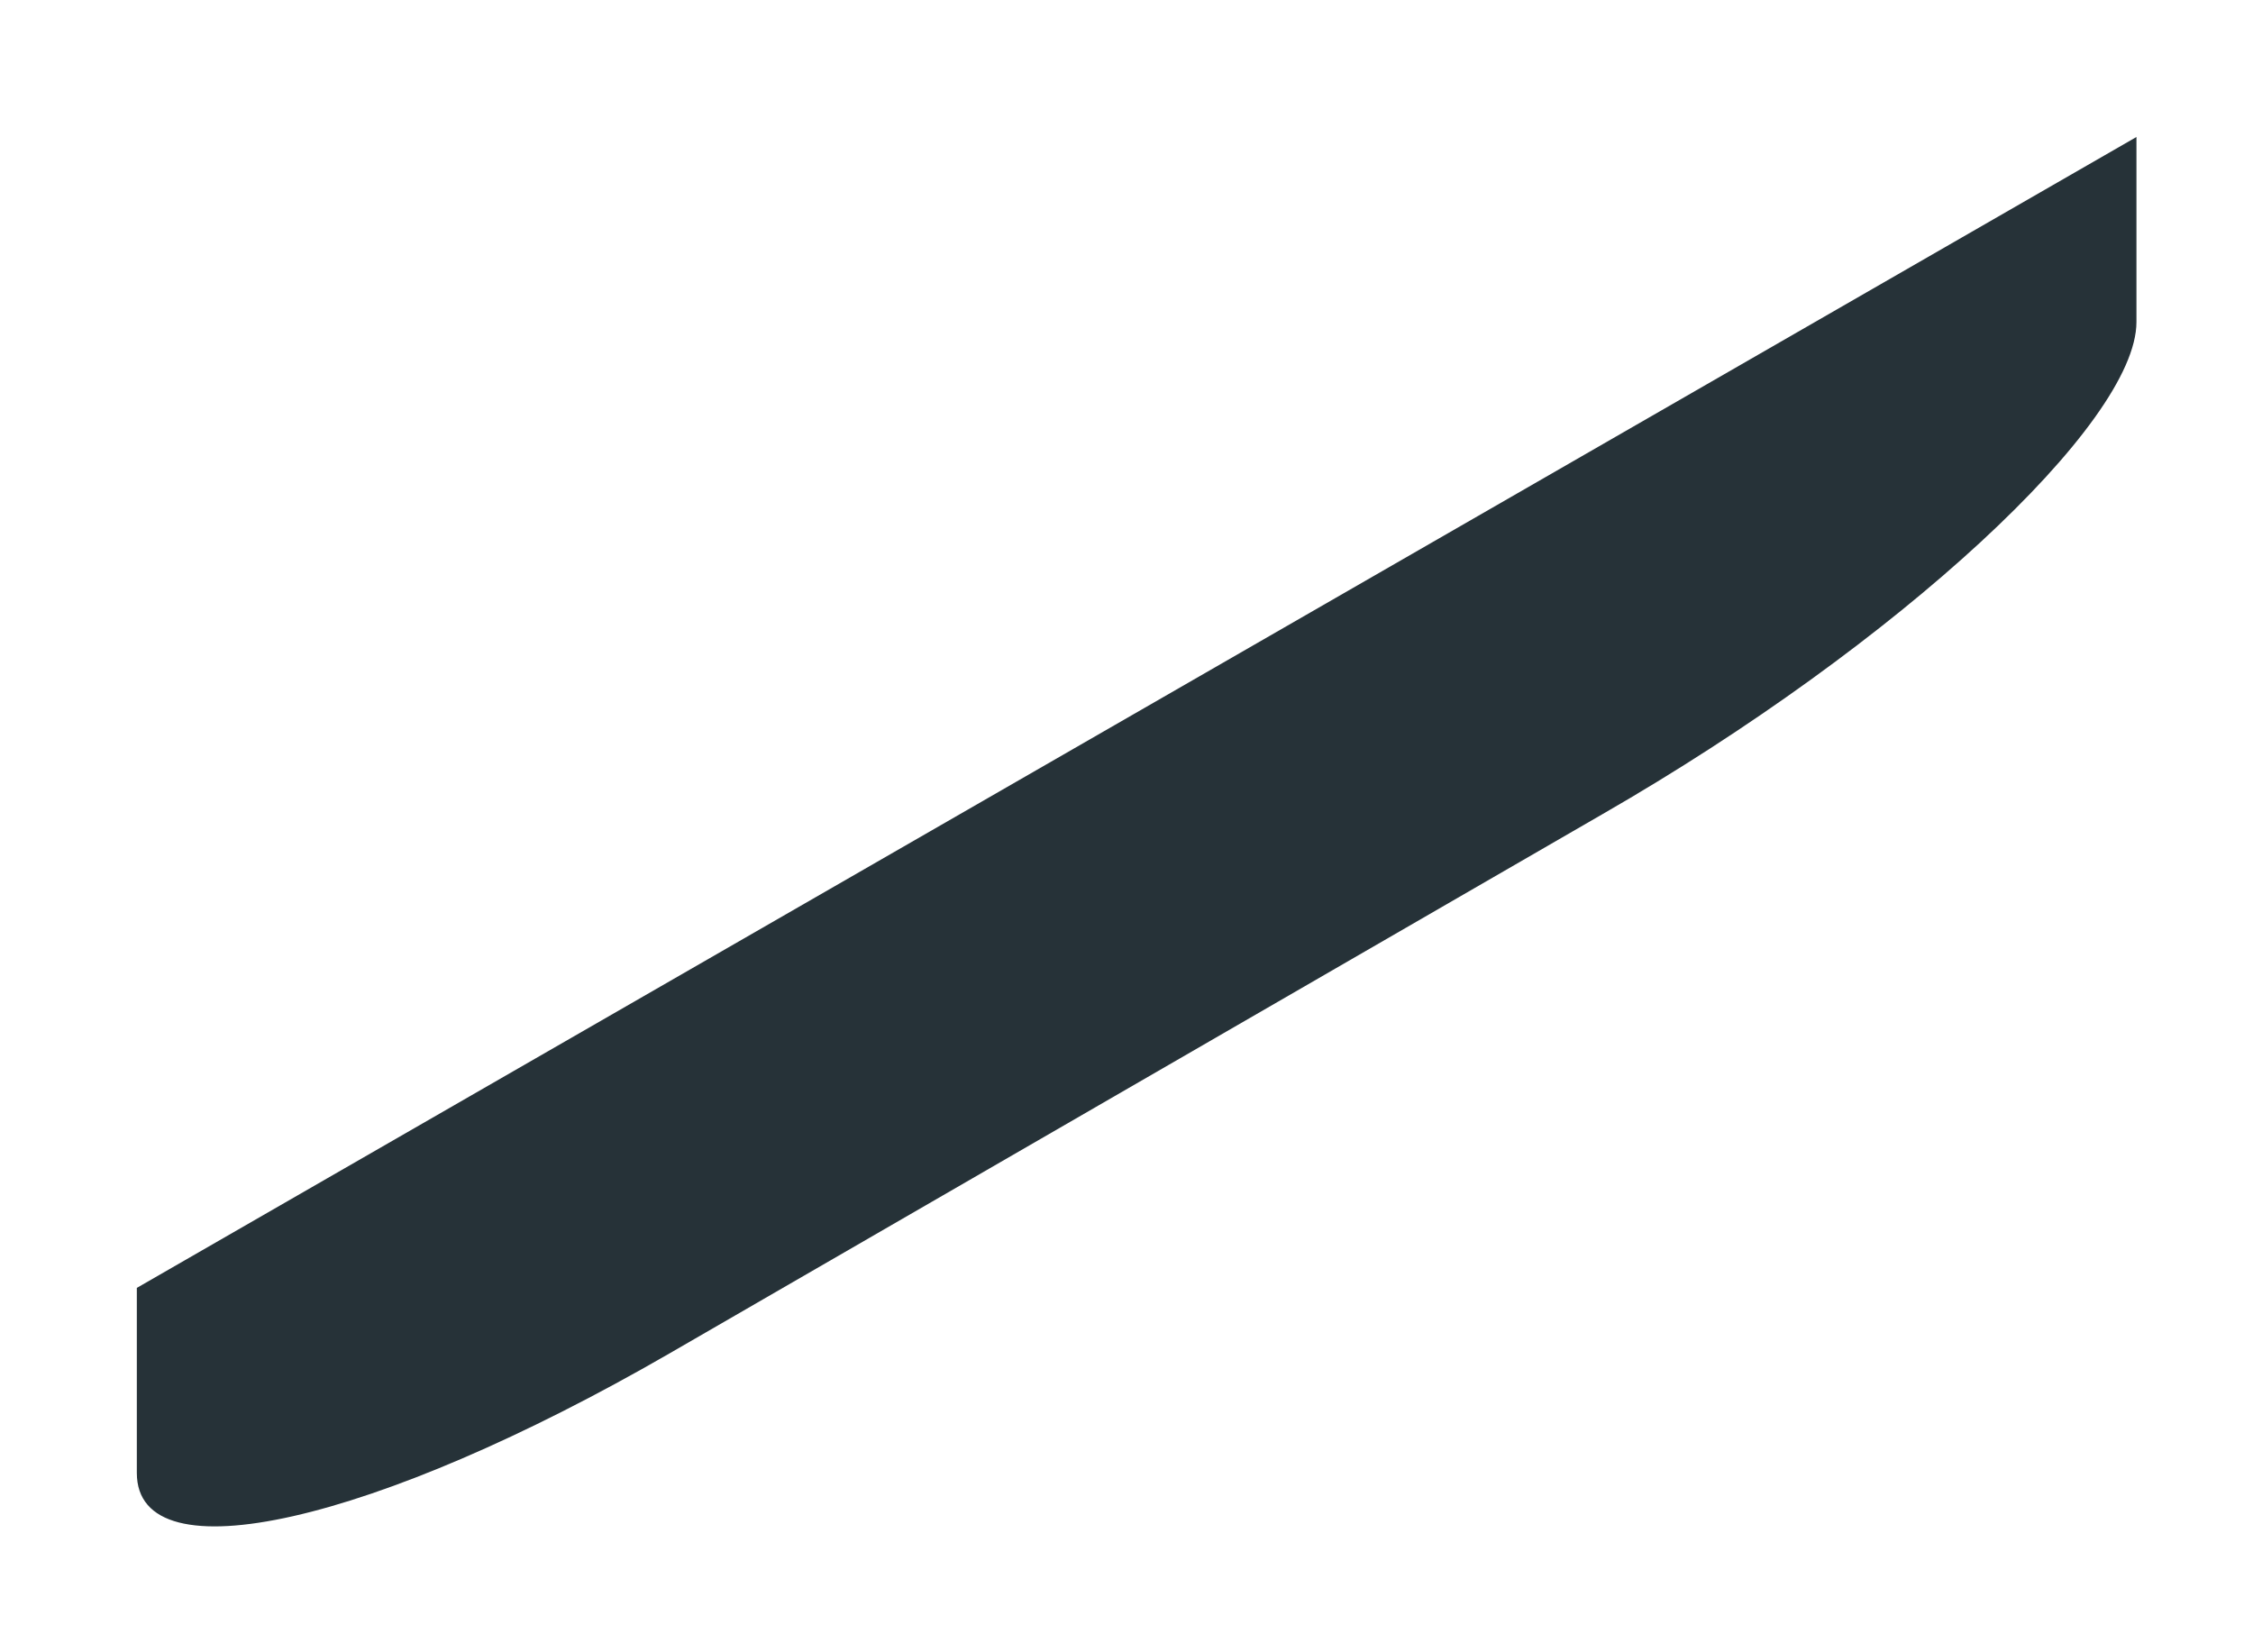 <?xml version="1.0" encoding="UTF-8" standalone="no"?><svg width='15' height='11' viewBox='0 0 15 11' fill='none' xmlns='http://www.w3.org/2000/svg'>
<path d='M14.224 0.912V2.144C14.224 2.82 12.634 4.29 10.671 5.419L4.456 9.011C2.5 10.14 0.911 10.505 0.911 9.806V8.574L14.224 0.912Z' fill='#263238'/>
</svg>

